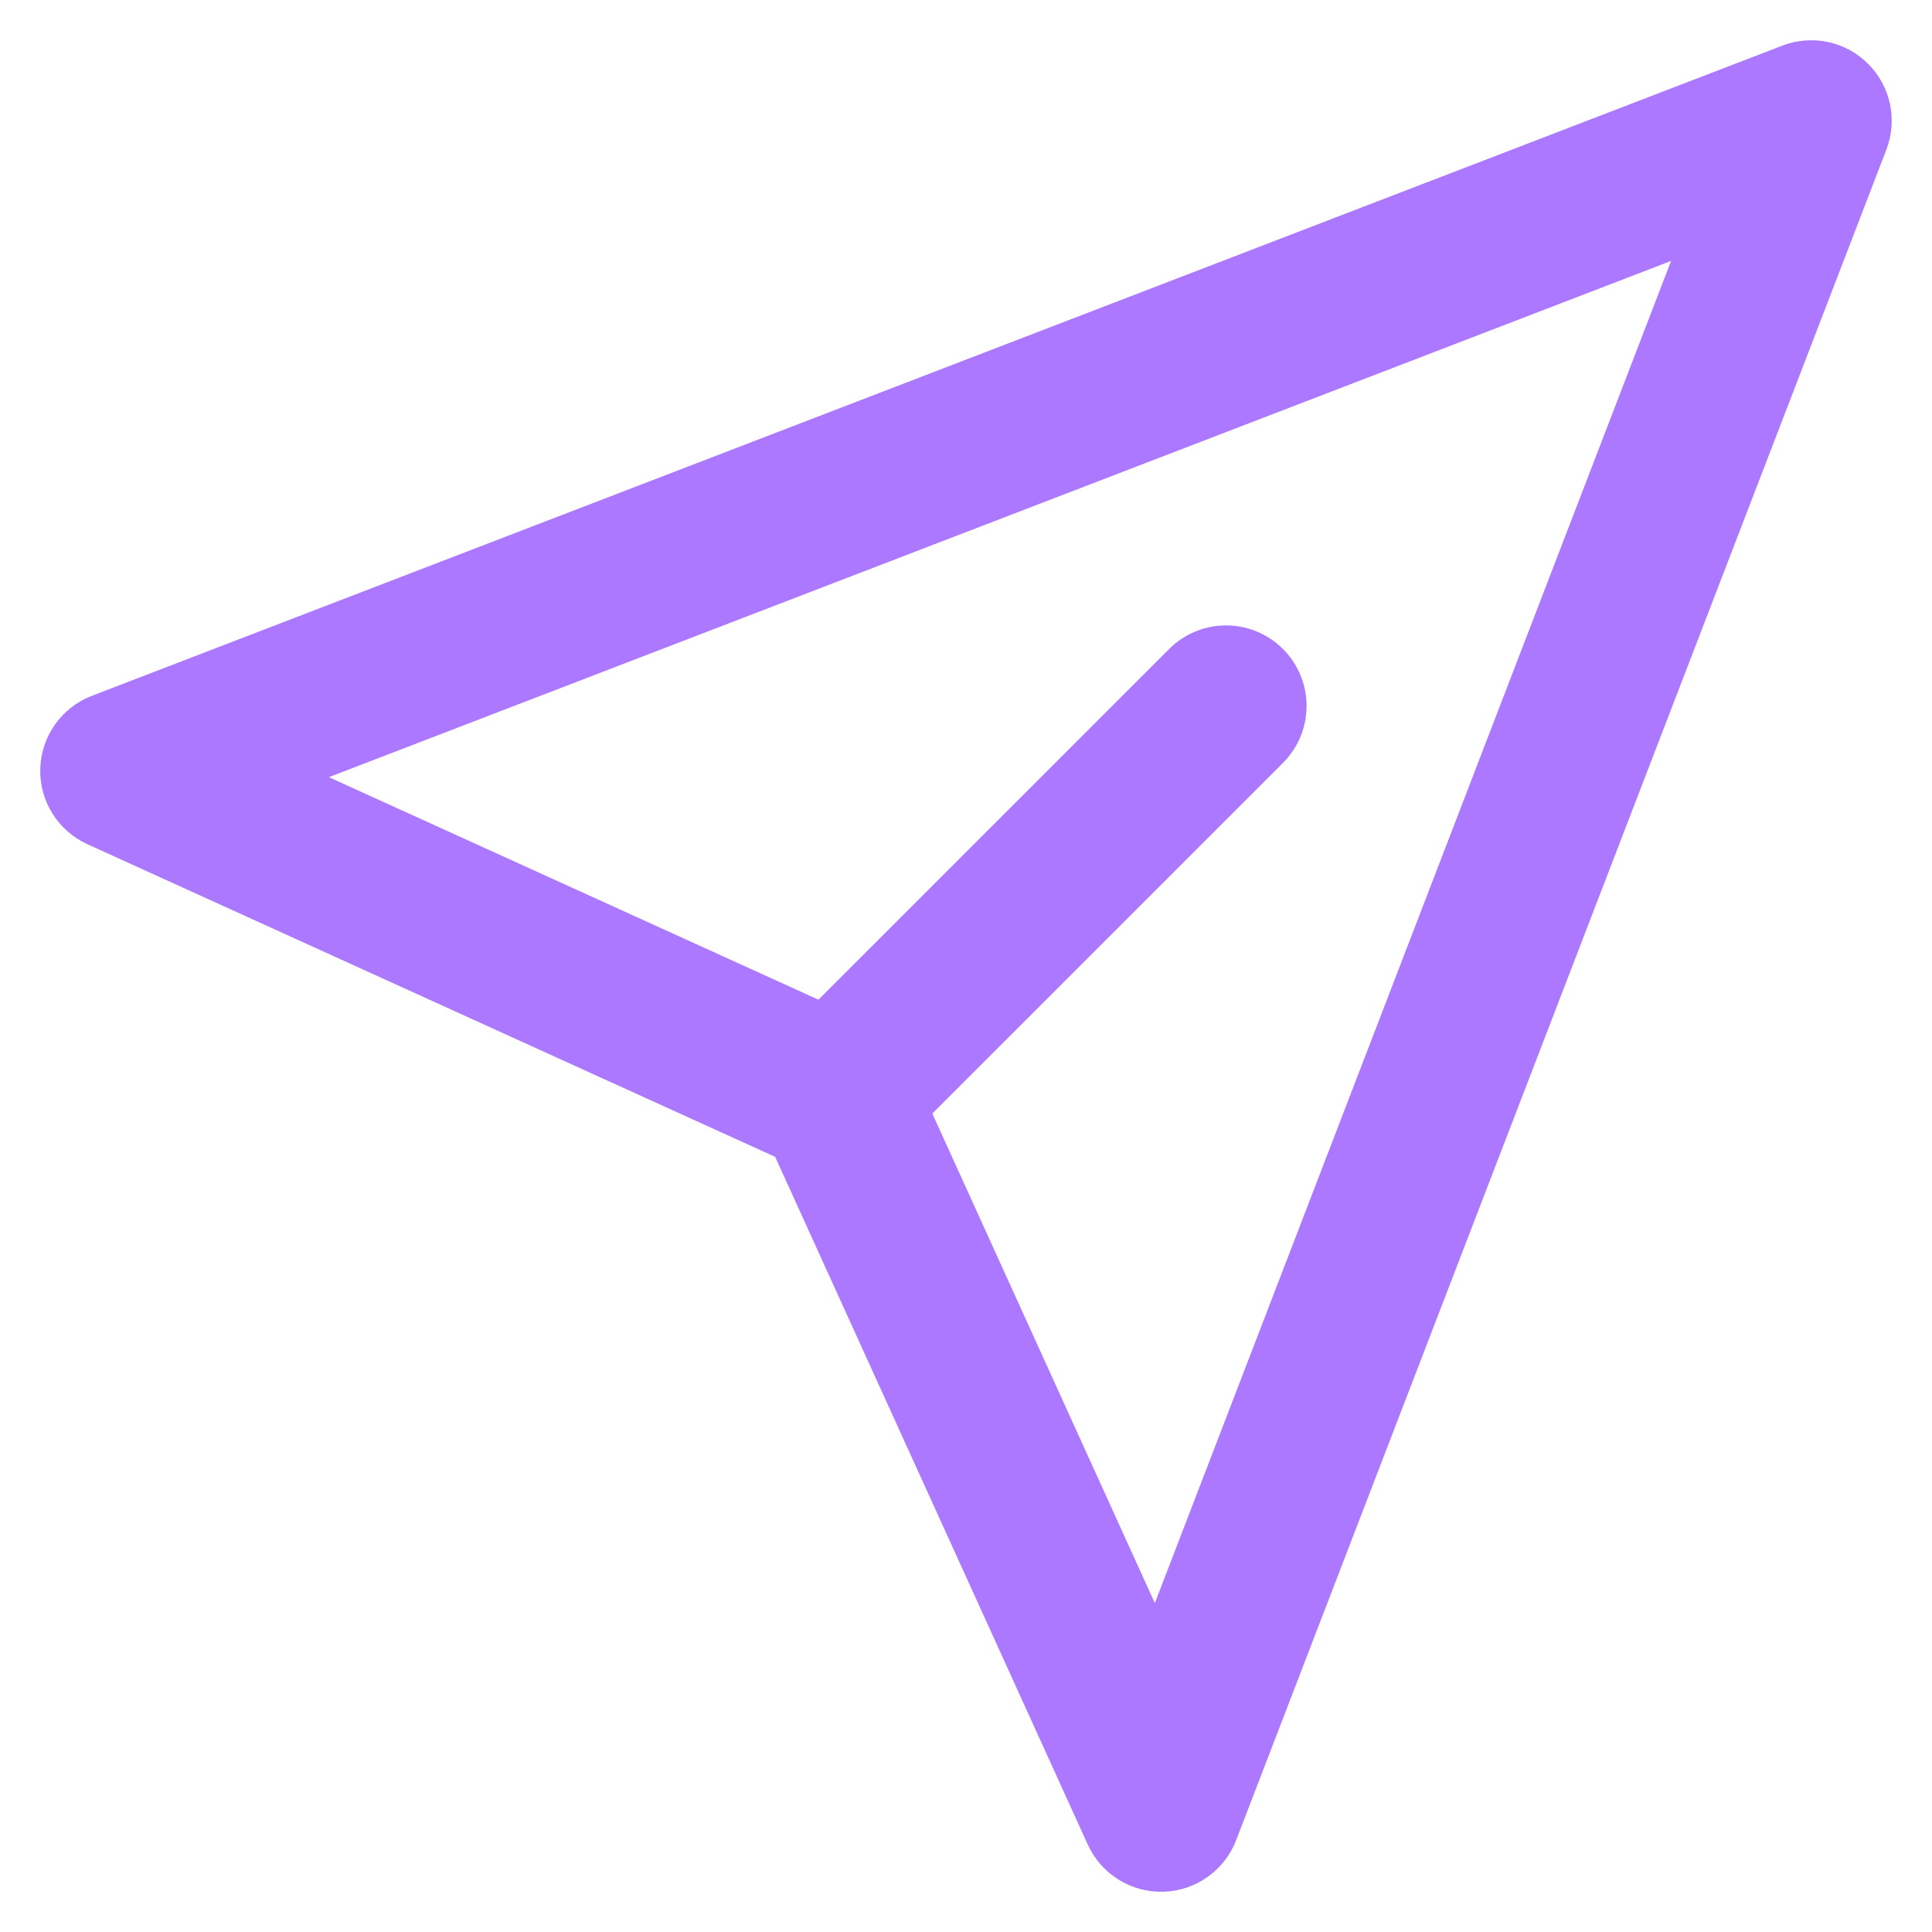 <svg width="24" height="24" viewBox="0 0 24 24" fill="none" xmlns="http://www.w3.org/2000/svg">
<g id="ic/send-mail" clip-path="url(#clip0_79_1675)">
<g id="mail-send-email-message--send-email-paper-airplane-deliver">
<path id="Vector 2311 (Stroke)" fill-rule="evenodd" clip-rule="evenodd" d="M23.03 0.97C23.24 1.179 23.306 1.493 23.2 1.769L15.123 22.769C15.015 23.051 14.747 23.241 14.445 23.25C14.143 23.259 13.865 23.085 13.74 22.81L9.818 14.182L1.19 10.26C0.915 10.135 0.741 9.857 0.75 9.555C0.759 9.253 0.949 8.985 1.231 8.877L22.231 0.8C22.507 0.694 22.821 0.76 23.03 0.97ZM3.439 9.635L10.695 12.933C10.86 13.008 10.992 13.14 11.067 13.305L14.365 20.561L21.194 2.806L3.439 9.635Z" fill="#AB78FF" stroke="#AB78FF" stroke-width="0.5" stroke-linecap="round" stroke-linejoin="round"/>
<path id="Vector 2312 (Stroke)" fill-rule="evenodd" clip-rule="evenodd" d="M15.761 8.239C16.054 8.532 16.054 9.007 15.761 9.3L10.915 14.146C10.622 14.439 10.147 14.439 9.854 14.146C9.561 13.853 9.561 13.378 9.854 13.085L14.7 8.239C14.993 7.946 15.468 7.946 15.761 8.239Z" fill="#AB78FF" stroke="#AB78FF" stroke-width="0.5" stroke-linecap="round" stroke-linejoin="round"/>
</g>
</g>
<defs>
<clipPath id="clip0_79_1675">
<rect width="24" height="24" fill="white"/>
</clipPath>
</defs>
</svg>
